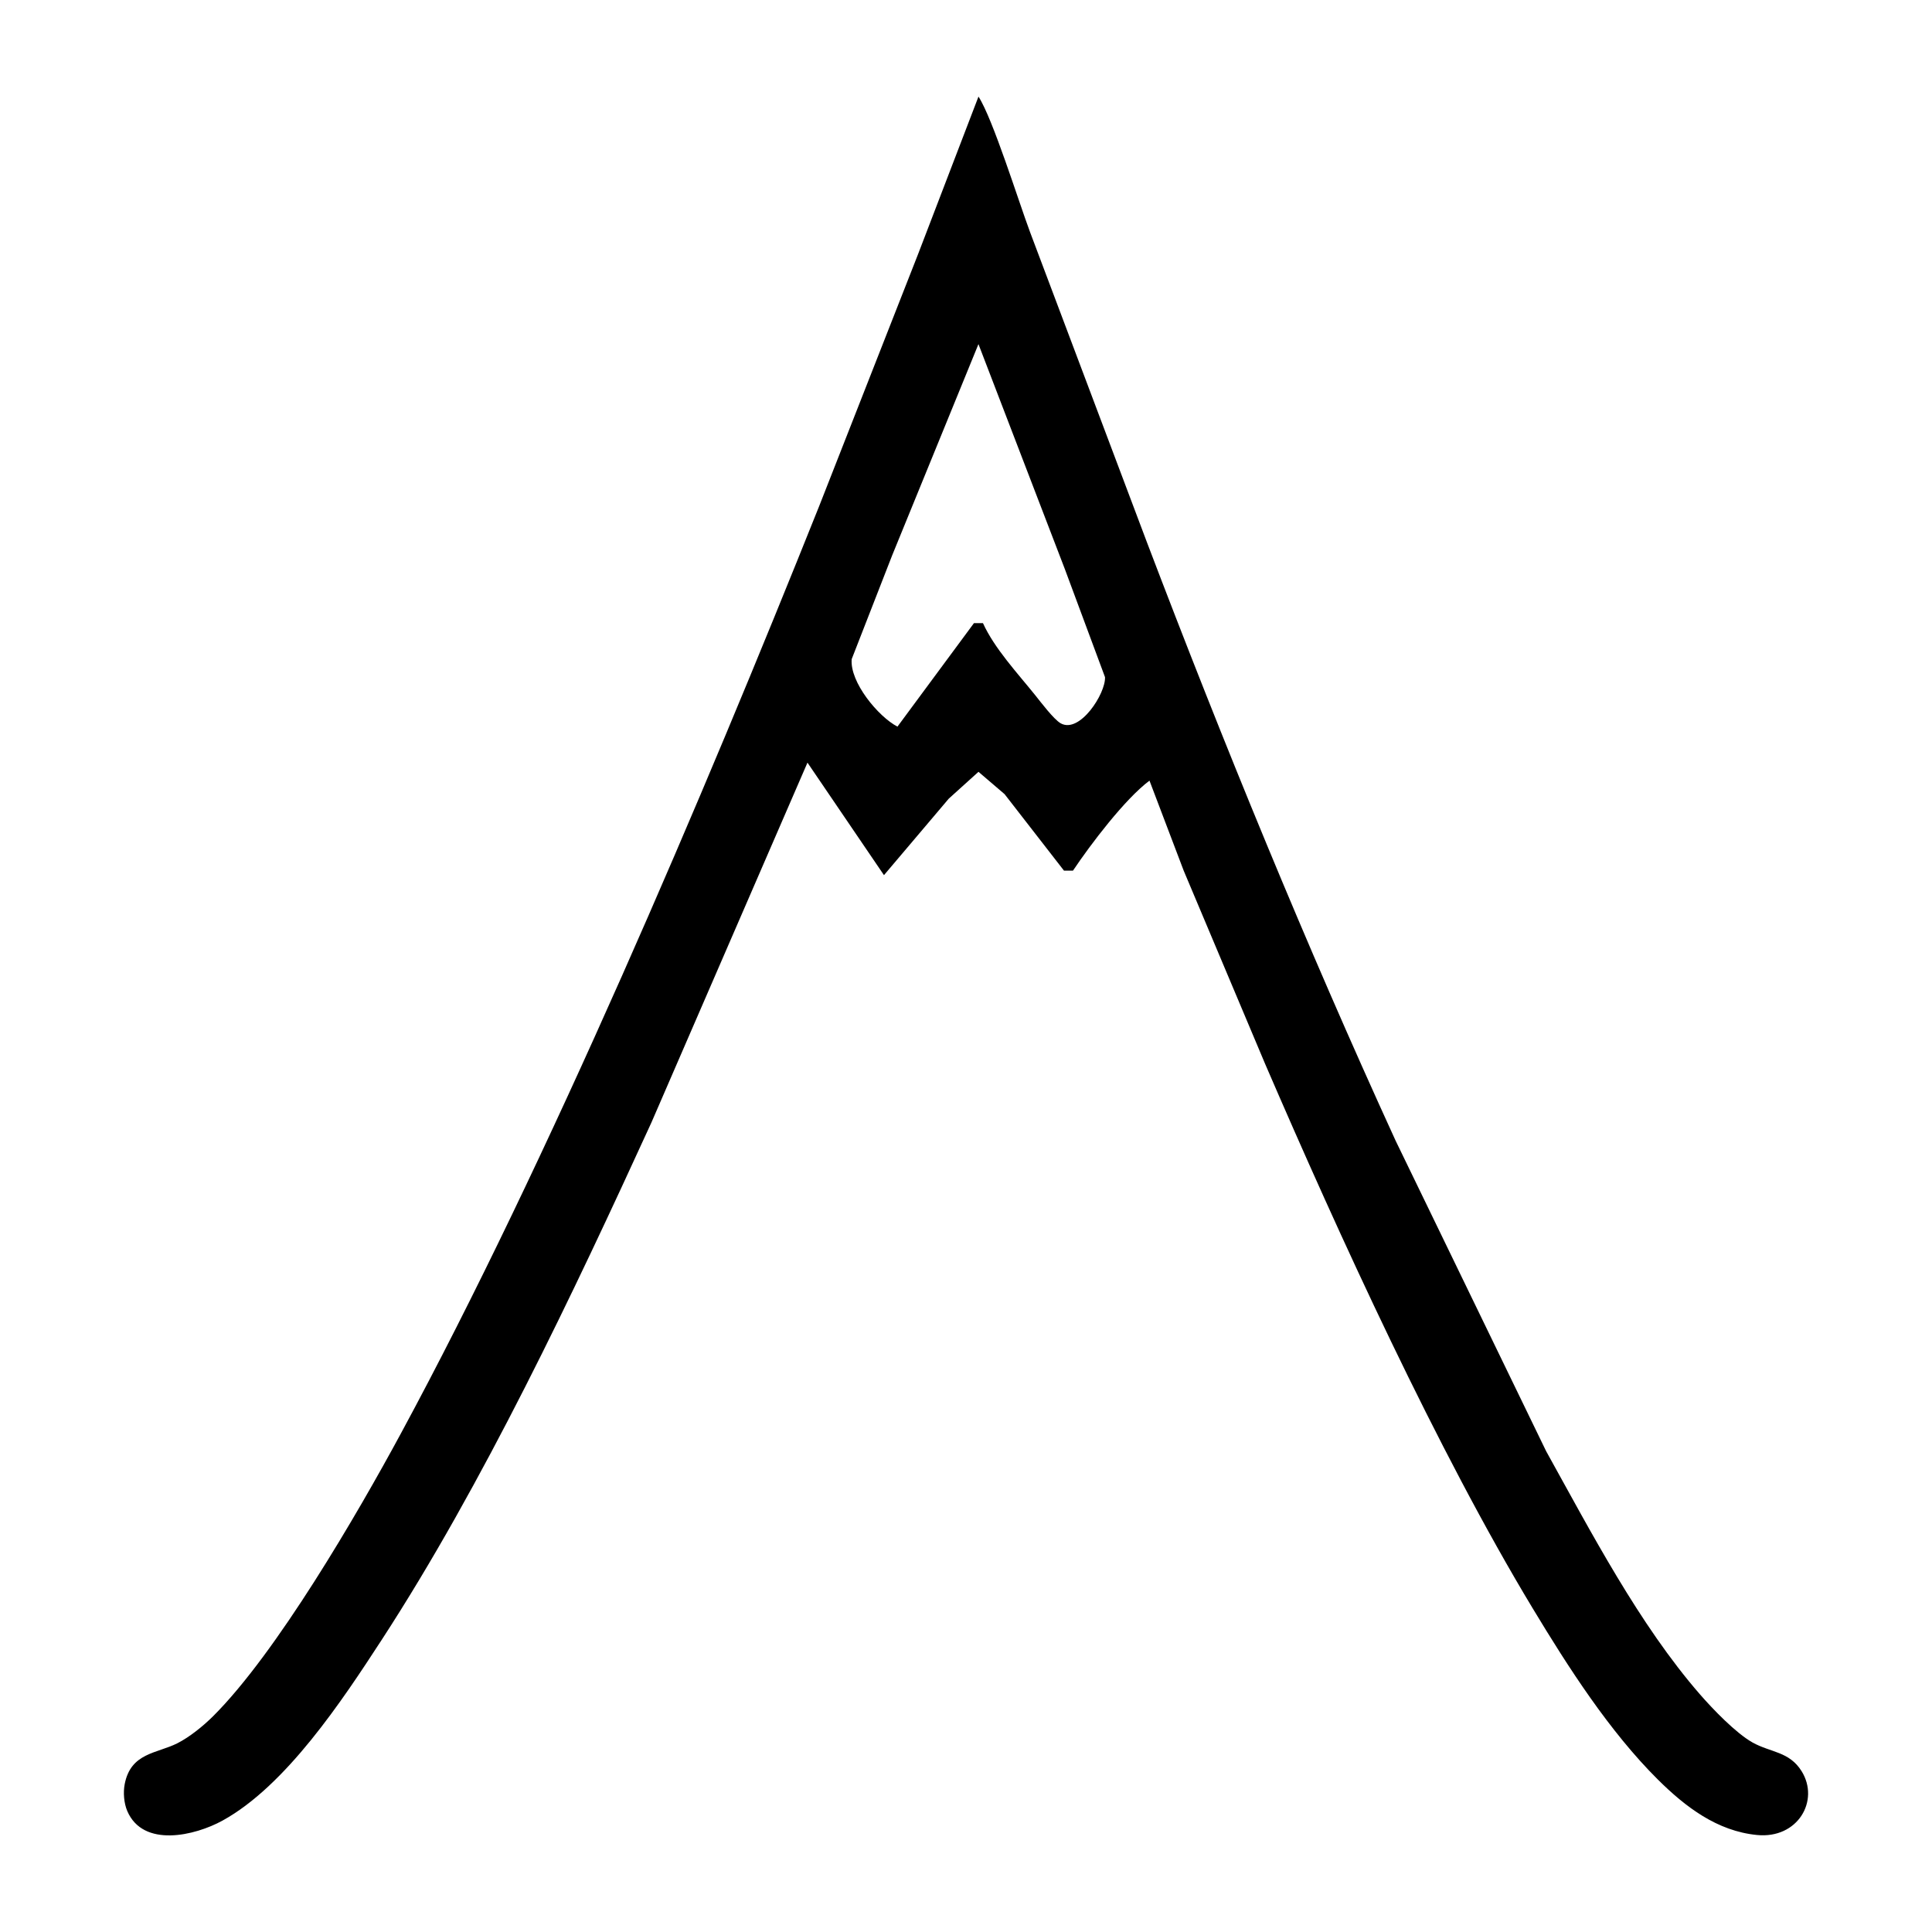 <?xml version="1.0" encoding="UTF-8" standalone="no"?>
<svg
   xmlns:dc="http://purl.org/dc/elements/1.1/"
   xmlns:cc="http://creativecommons.org/ns#"
   xmlns:rdf="http://www.w3.org/1999/02/22-rdf-syntax-ns#"
   xmlns:svg="http://www.w3.org/2000/svg"
   xmlns="http://www.w3.org/2000/svg"
   xmlns:sodipodi="http://sodipodi.sourceforge.net/DTD/sodipodi-0.dtd"
   xmlns:inkscape="http://www.inkscape.org/namespaces/inkscape"
   width="100"
   height="100"
   viewBox="0 0 333.333 333.333"
   id="svg2"
   version="1.1"
   inkscape:version="0.91 r13725"
   sodipodi:docname="mountain.svg">
  <defs
     id="defs7" />
  <sodipodi:namedview
     pagecolor="#ffffff"
     bordercolor="#666666"
     borderopacity="1"
     objecttolerance="10"
     gridtolerance="10"
     guidetolerance="10"
     inkscape:pageopacity="0"
     inkscape:pageshadow="2"
     inkscape:window-width="1218"
     inkscape:window-height="697"
     id="namedview5"
     showgrid="false"
     units="px"
     inkscape:zoom="1.5733302"
     inkscape:cx="75.000148"
     inkscape:cy="75.000148"
     inkscape:window-x="54"
     inkscape:window-y="-8"
     inkscape:window-maximized="1"
     inkscape:current-layer="svg2" />
  <path
     id="Selection #30"
     d="m 177.685,39.96 c 0,0 20.187,53.574 20.187,53.574 13.223,34.753 27.432,69.46 42.914,103.266 0,0 25.972,53.574 25.972,53.574 7.726,13.922 16.057,29.901 26.515,41.928 2.213,2.547 6.196,6.701 9.092,8.331 3.114,1.747 6.343,1.53 8.471,4.954 3.16,5.078 -0.66,11.701 -7.694,11.01 -6.895,-0.675 -12.345,-4.845 -17.082,-9.542 -8.378,-8.316 -15.482,-19.395 -21.585,-29.505 -16.484,-27.3 -33.426,-64.398 -46.182,-93.949 0,0 -14.069,-33.387 -14.069,-33.387 0,0 -5.901,-15.529 -5.901,-15.529 -4.247,3.183 -10.164,10.994 -13.199,15.529 0,0 -1.553,0 -1.553,0 0,0 -10.249,-13.199 -10.249,-13.199 0,0 -4.503,-3.851 -4.503,-3.851 0,0 -5.124,4.628 -5.124,4.628 0,0 -11.181,13.199 -11.181,13.199 0,0 -13.199,-19.411 -13.199,-19.411 0,0 -26.935,62.115 -26.935,62.115 -13.394,29.248 -29.07,62.426 -46.563,89.29 -6.771,10.404 -16.468,25.102 -27.439,31.135 -4.721,2.593 -13.673,4.744 -16.422,-1.662 -0.575,-1.359 -0.722,-3.183 -0.443,-4.628 1.048,-5.451 5.552,-5.272 9.1,-7.066 2.104,-1.064 4.472,-2.989 6.142,-4.651 10.932,-10.878 24.869,-34.839 32.44,-48.846 25.32,-46.811 52.184,-110.06 72.139,-159.946 0,0 17.066,-43.48 17.066,-43.48 0,0 10.42,-27.175 10.42,-27.175 2.477,3.812 6.903,18.044 8.867,23.293 z m -23.775,55.903 c 0,0 -6.965,17.858 -6.965,17.858 -0.349,3.975 4.581,9.923 7.896,11.647 0,0 13.199,-17.858 13.199,-17.858 0,0 1.553,0 1.553,0 1.964,4.348 5.979,8.65 9.007,12.423 0.939,1.172 3.214,4.185 4.402,4.861 3.284,1.848 7.788,-5.148 7.648,-7.966 0,0 -6.926,-18.634 -6.926,-18.634 0,0 -14.908,-38.822 -14.908,-38.822 0,0 -14.908,36.493 -14.908,36.493 z"
     inkscape:connector-curvature="0"
     style="fill:#000000;fill-opacity:1;stroke:none;stroke-width:1" />
</svg>
